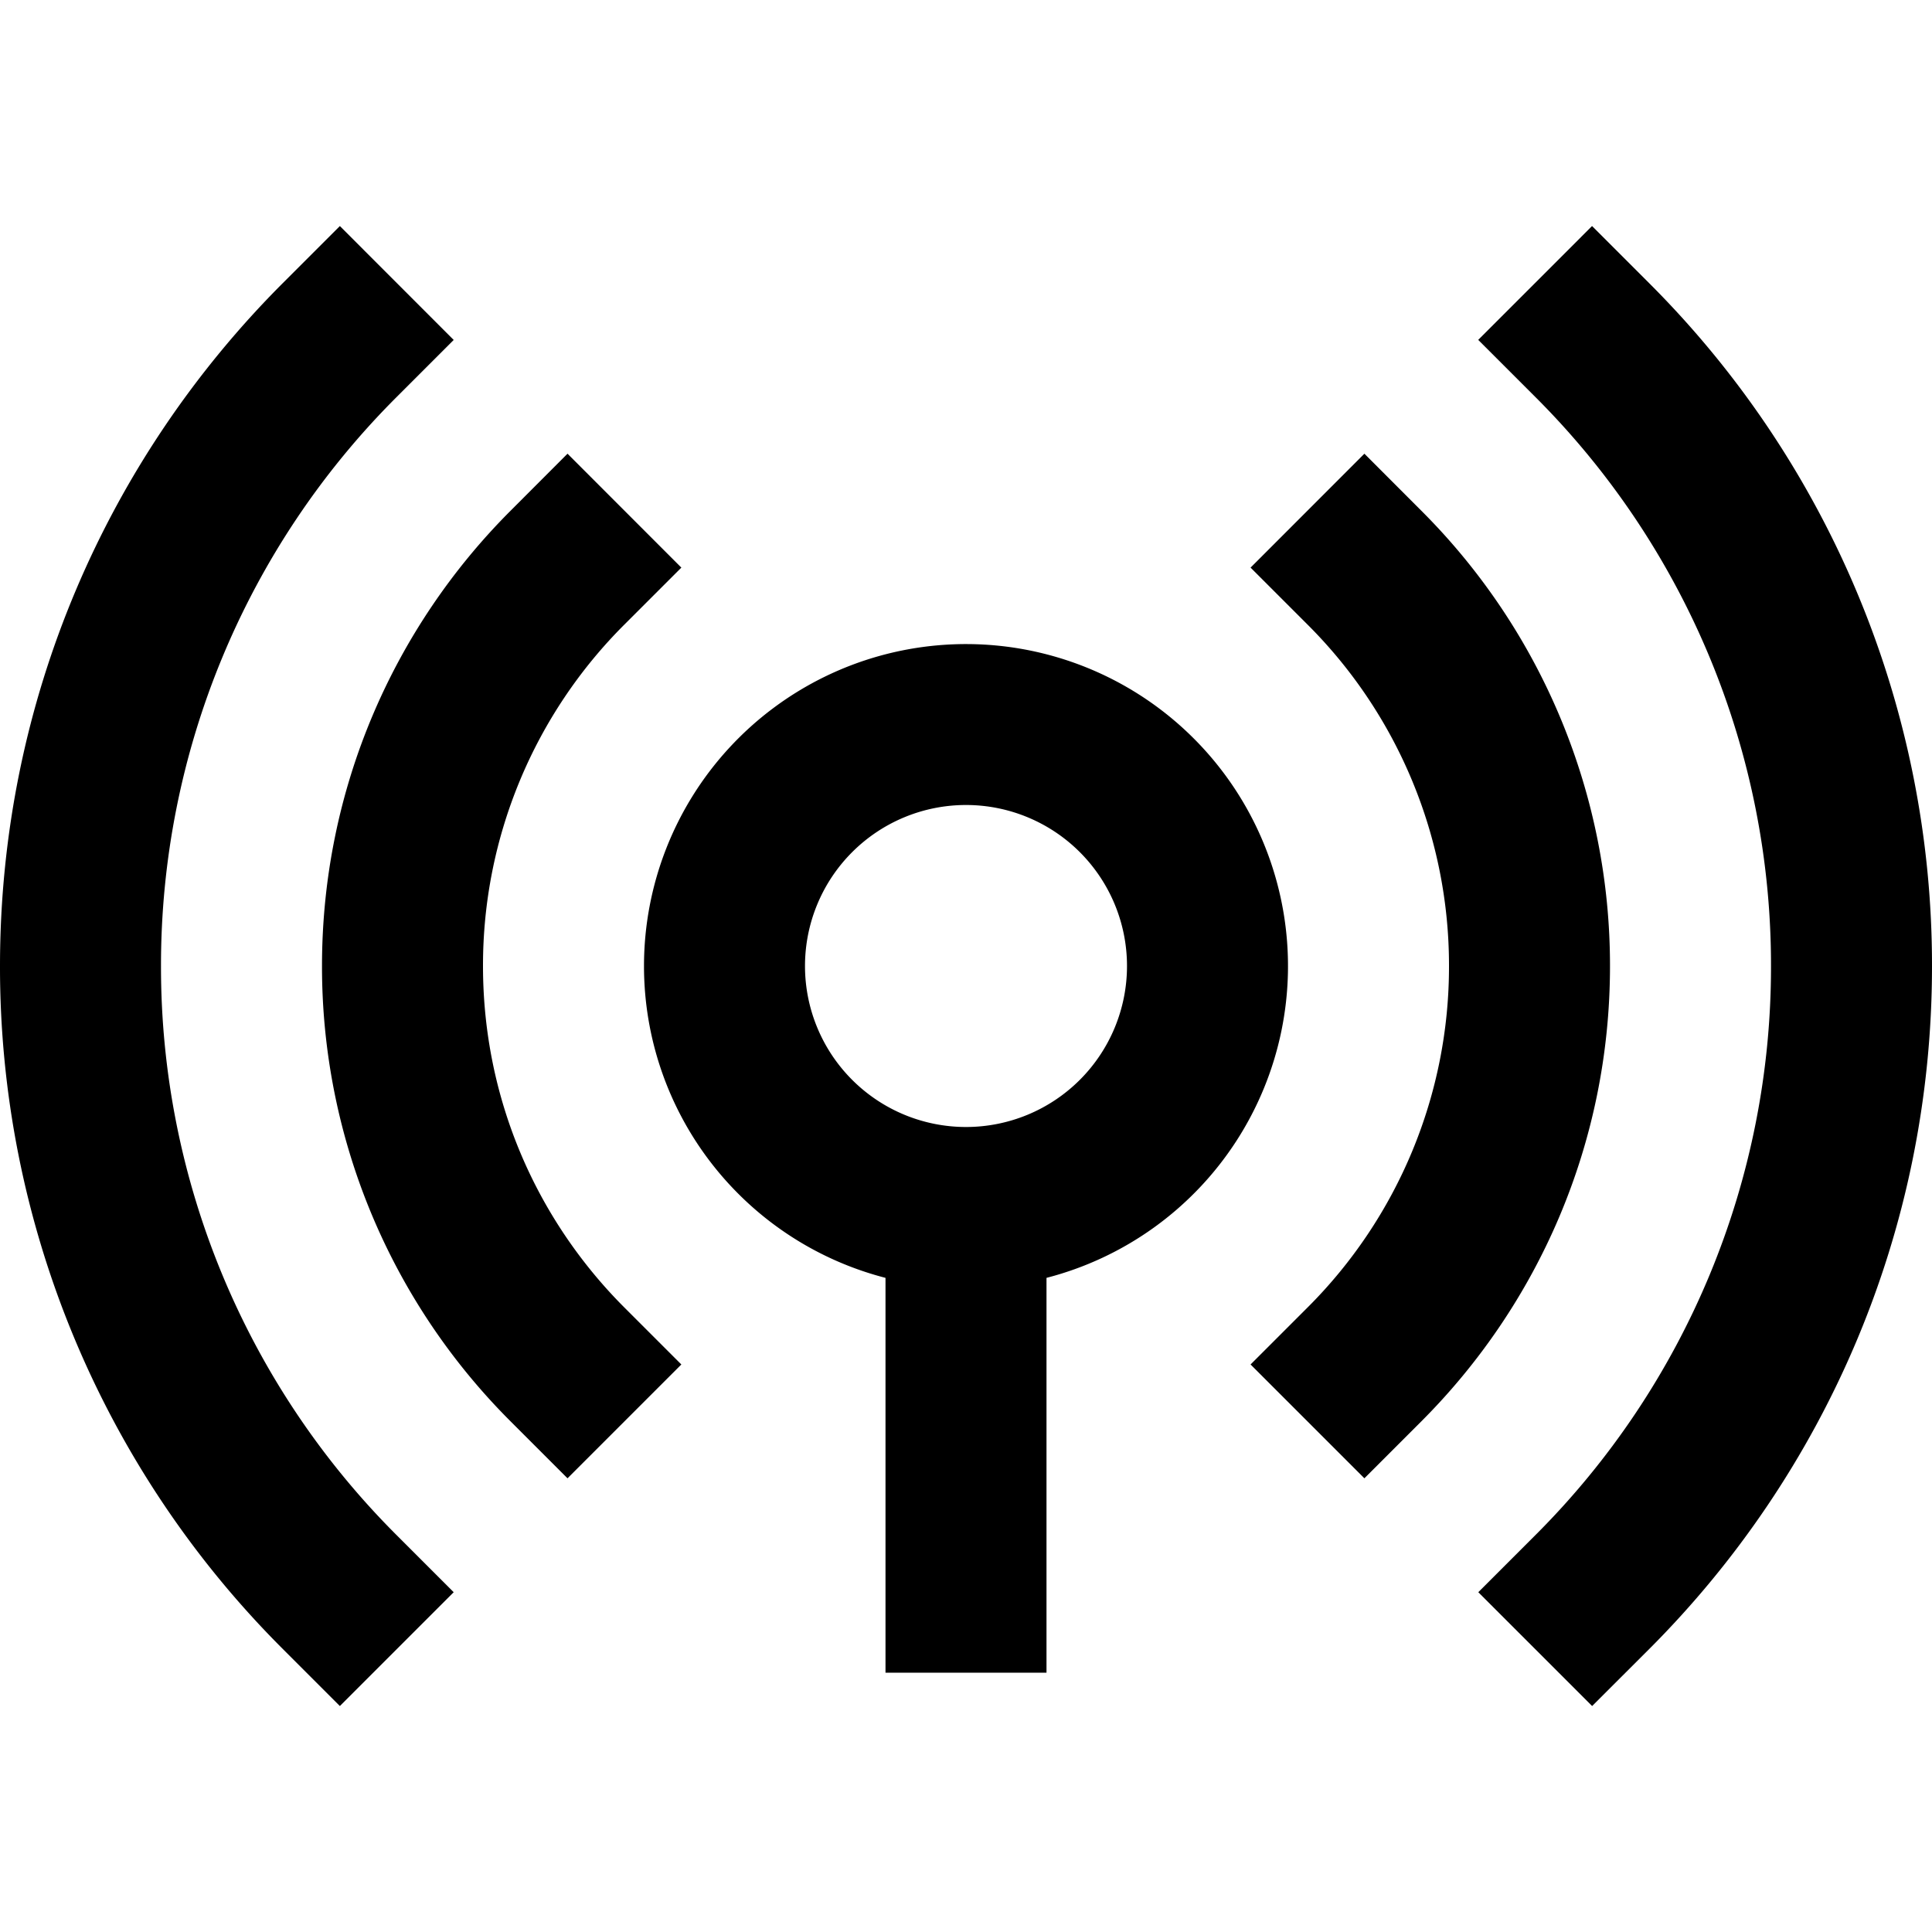 <svg xmlns="http://www.w3.org/2000/svg" width="3em" height="3em" viewBox="0 0 24 24"><path fill="currentColor" d="m5.636 4.223l-.707.707A9.97 9.97 0 0 0 2 12a9.97 9.97 0 0 0 2.929 7.072l.707.707l-1.414 1.414l-.707-.707A11.97 11.97 0 0 1 0 12.001c0-3.314 1.344-6.315 3.515-8.486l.707-.707zm14.141-1.415l.707.707A11.97 11.97 0 0 1 24 12.001c0 3.313-1.344 6.315-3.514 8.485l-.708.707l-1.414-1.414l.707-.707A9.97 9.97 0 0 0 22 12a9.97 9.97 0 0 0-2.93-7.071l-.707-.707zM8.464 7.051l-.707.707A5.98 5.98 0 0 0 6 12c0 1.658.67 3.156 1.757 4.243l.707.707l-1.414 1.414l-.707-.707A7.98 7.98 0 0 1 4 12c0-2.208.897-4.21 2.343-5.656l.707-.708zm8.485-1.415l.707.708A7.98 7.98 0 0 1 20 12c0 2.21-.897 4.21-2.344 5.657l-.707.707l-1.414-1.414l.707-.707A5.98 5.98 0 0 0 18 12a5.98 5.98 0 0 0-1.758-4.242l-.707-.707zM12 10a2 2 0 1 0 0 4a2 2 0 0 0 0-4m-4 2a4 4 0 1 1 5 3.874v4.905h-2v-4.905A4 4 0 0 1 8 12"/></svg>